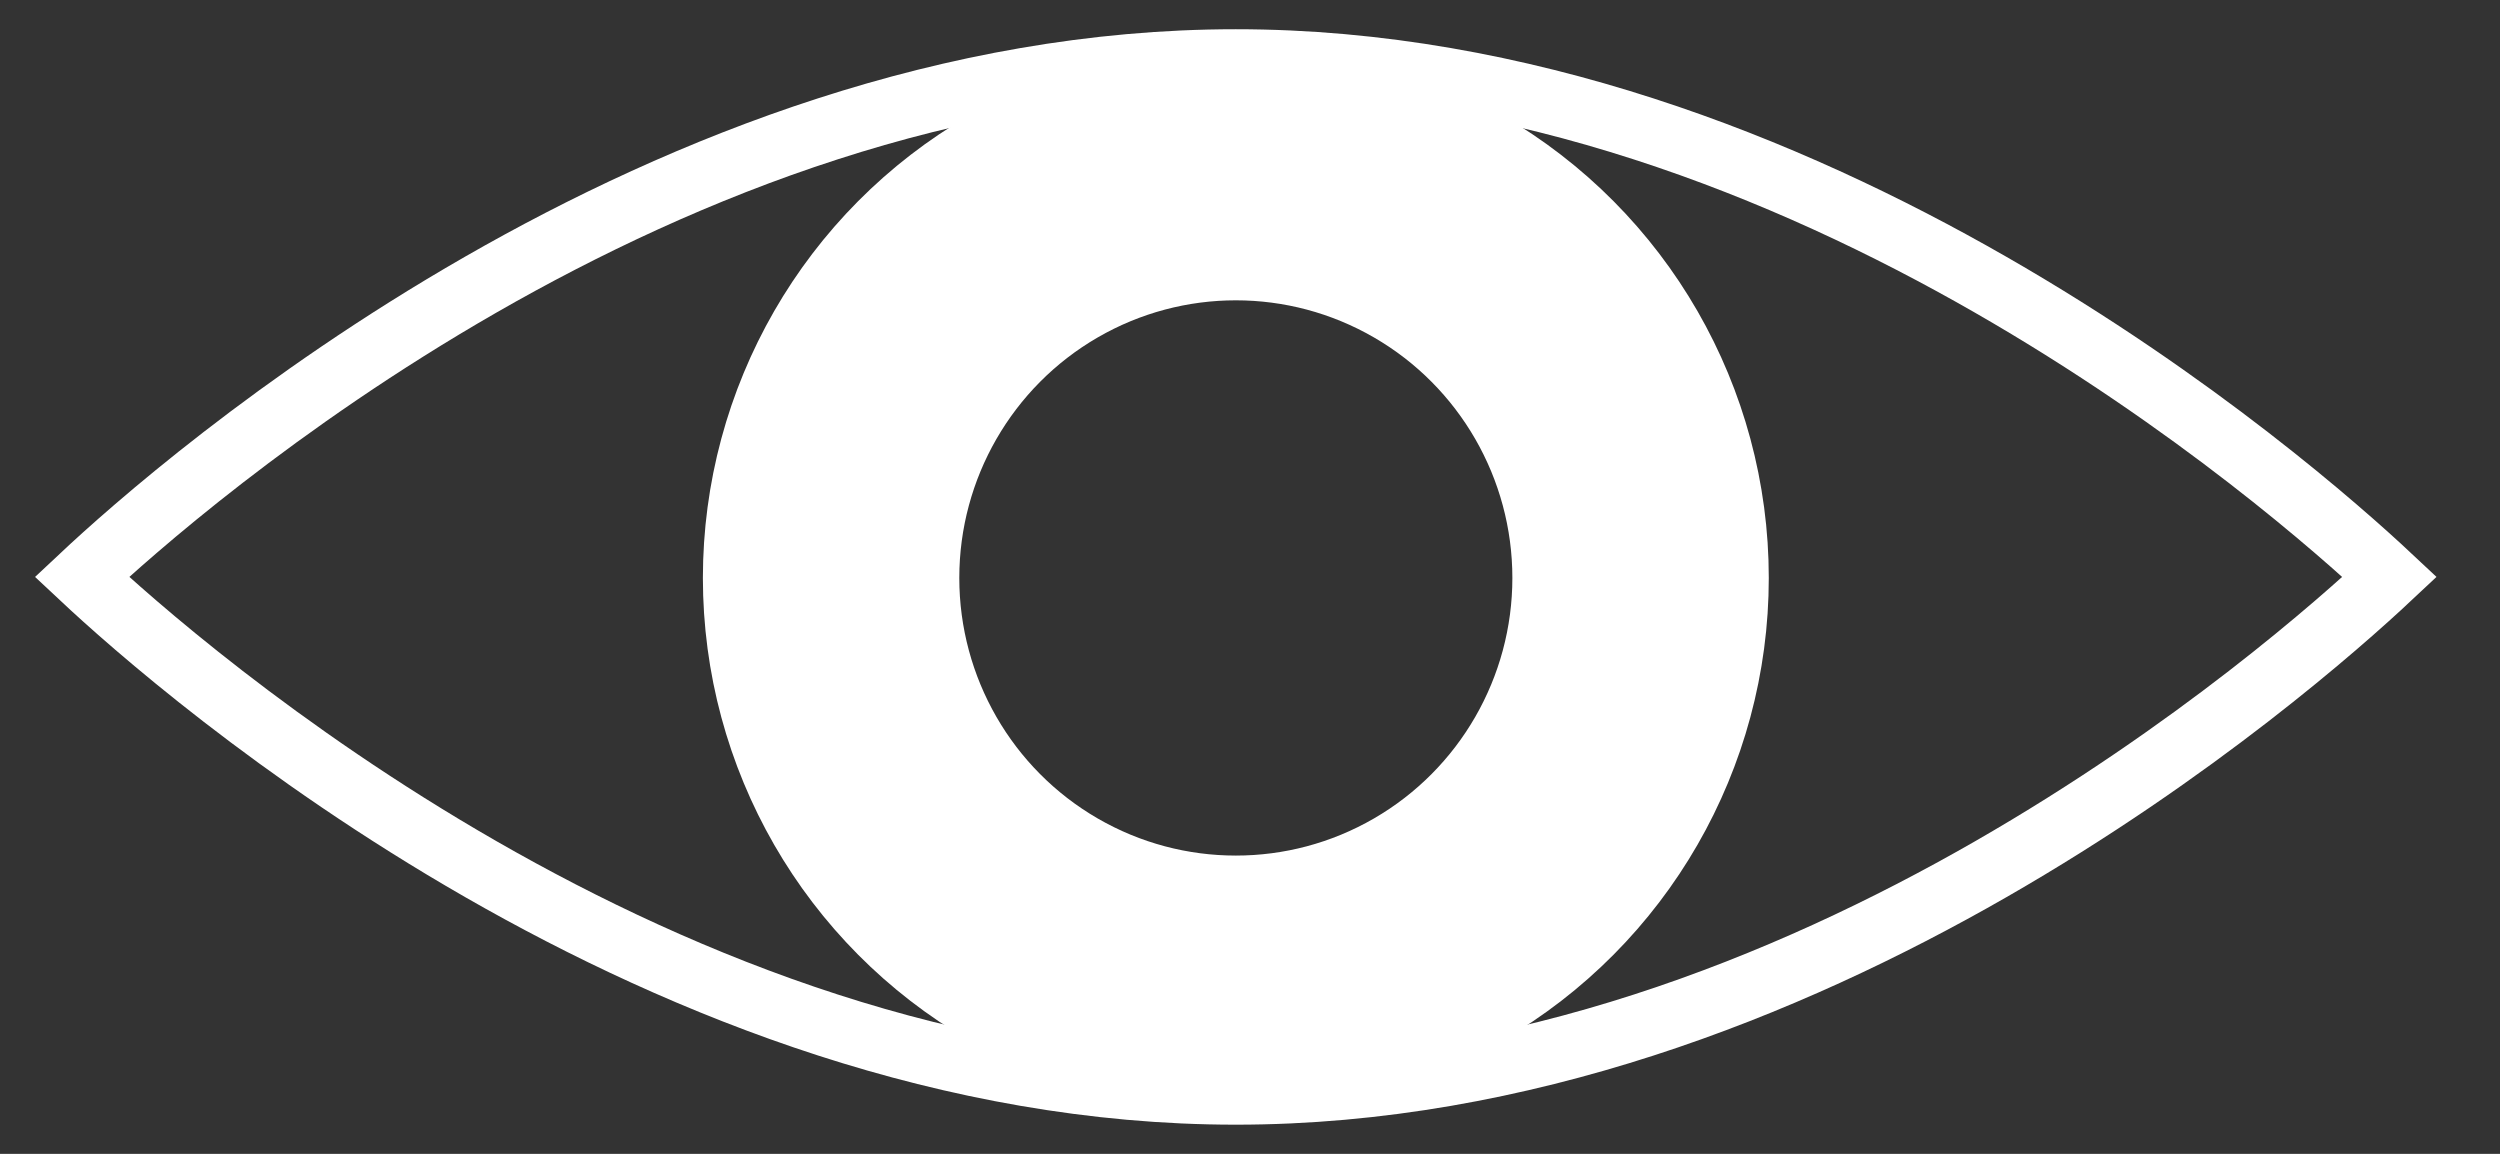 <svg width="39" height="18" fill="none" xmlns="http://www.w3.org/2000/svg"><rect width="100%" height="100%" fill="#333333" stroke="none"/><path d="M37.278 9c-1.532-1.435-9.073-8.044-18-8.044-8.935 0-16.47 6.608-18 8.044 1.531 1.435 9.072 8.045 18 8.045 8.934 0 16.468-6.609 18-8.045z" stroke="#fff"/><ellipse cx="19.279" cy="9.016" rx="6.314" ry="6.331" stroke="#fff" stroke-width="4"/></svg>
